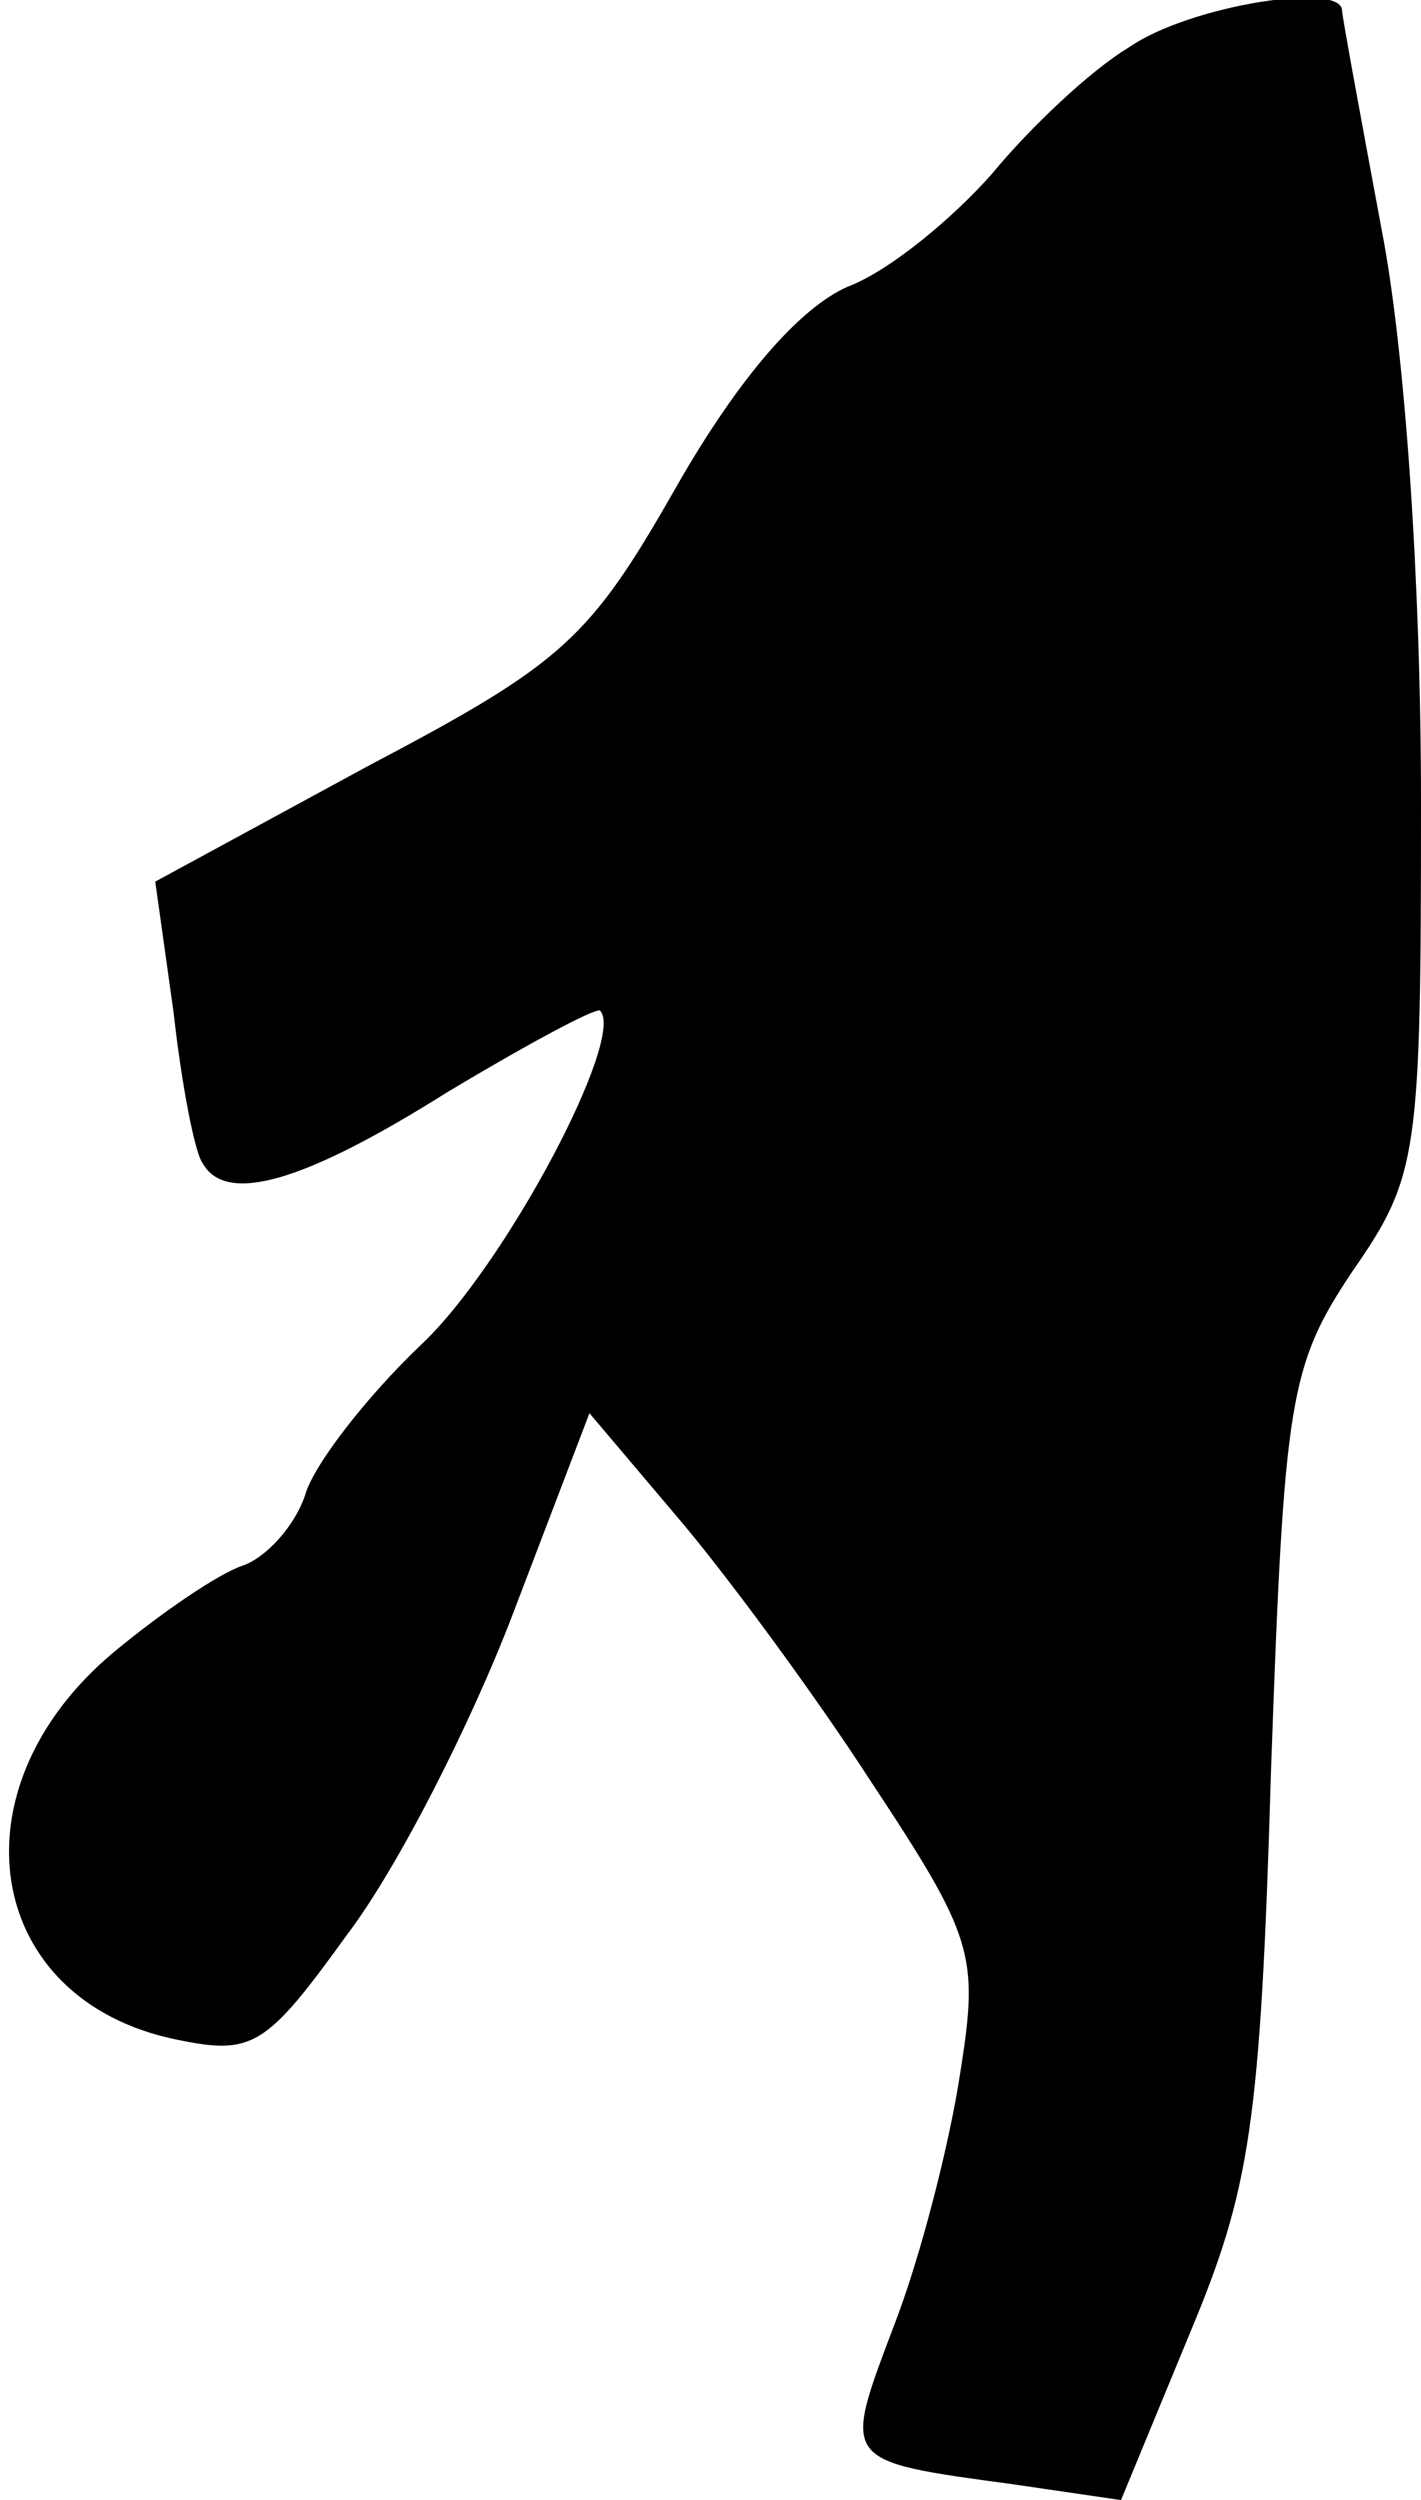 <?xml version="1.0" standalone="no"?>
<!DOCTYPE svg PUBLIC "-//W3C//DTD SVG 20010904//EN"
 "http://www.w3.org/TR/2001/REC-SVG-20010904/DTD/svg10.dtd">
<svg version="1.0" xmlns="http://www.w3.org/2000/svg"
 width="54pt" height="95pt" viewBox="0 0 54 95"
 preserveAspectRatio="xMidYMid meet">
<g transform="translate(0,95) scale(0.1,-0.1)"
fill="#000000" stroke="none">
<path fill="#000000" stroke="none" d="M429 932 c-15 -9 -38 -31 -52 -48 -15
-17 -39 -37 -55 -43 -18 -8 -41 -34 -65 -76 -33 -58 -43 -67 -117 -106 l-81
-44 7 -50 c3 -27 8 -53 11 -57 9 -16 39 -7 93 27 30 18 56 32 58 31 10 -10
-36 -97 -68 -127 -21 -20 -41 -46 -44 -57 -4 -12 -15 -24 -24 -27 -9 -3 -31
-18 -49 -33 -62 -52 -49 -132 24 -147 29 -6 34 -3 65 40 19 25 47 80 63 122
l29 76 33 -39 c18 -21 52 -67 74 -101 39 -59 41 -66 34 -110 -4 -27 -15 -70
-25 -96 -20 -53 -21 -52 45 -61 l41 -6 26 63 c23 55 27 79 31 214 5 142 7 154
31 190 25 36 26 44 26 178 0 83 -6 172 -15 218 -8 43 -15 81 -15 83 0 11 -58
2 -81 -14z"/>
</g>
</svg>
